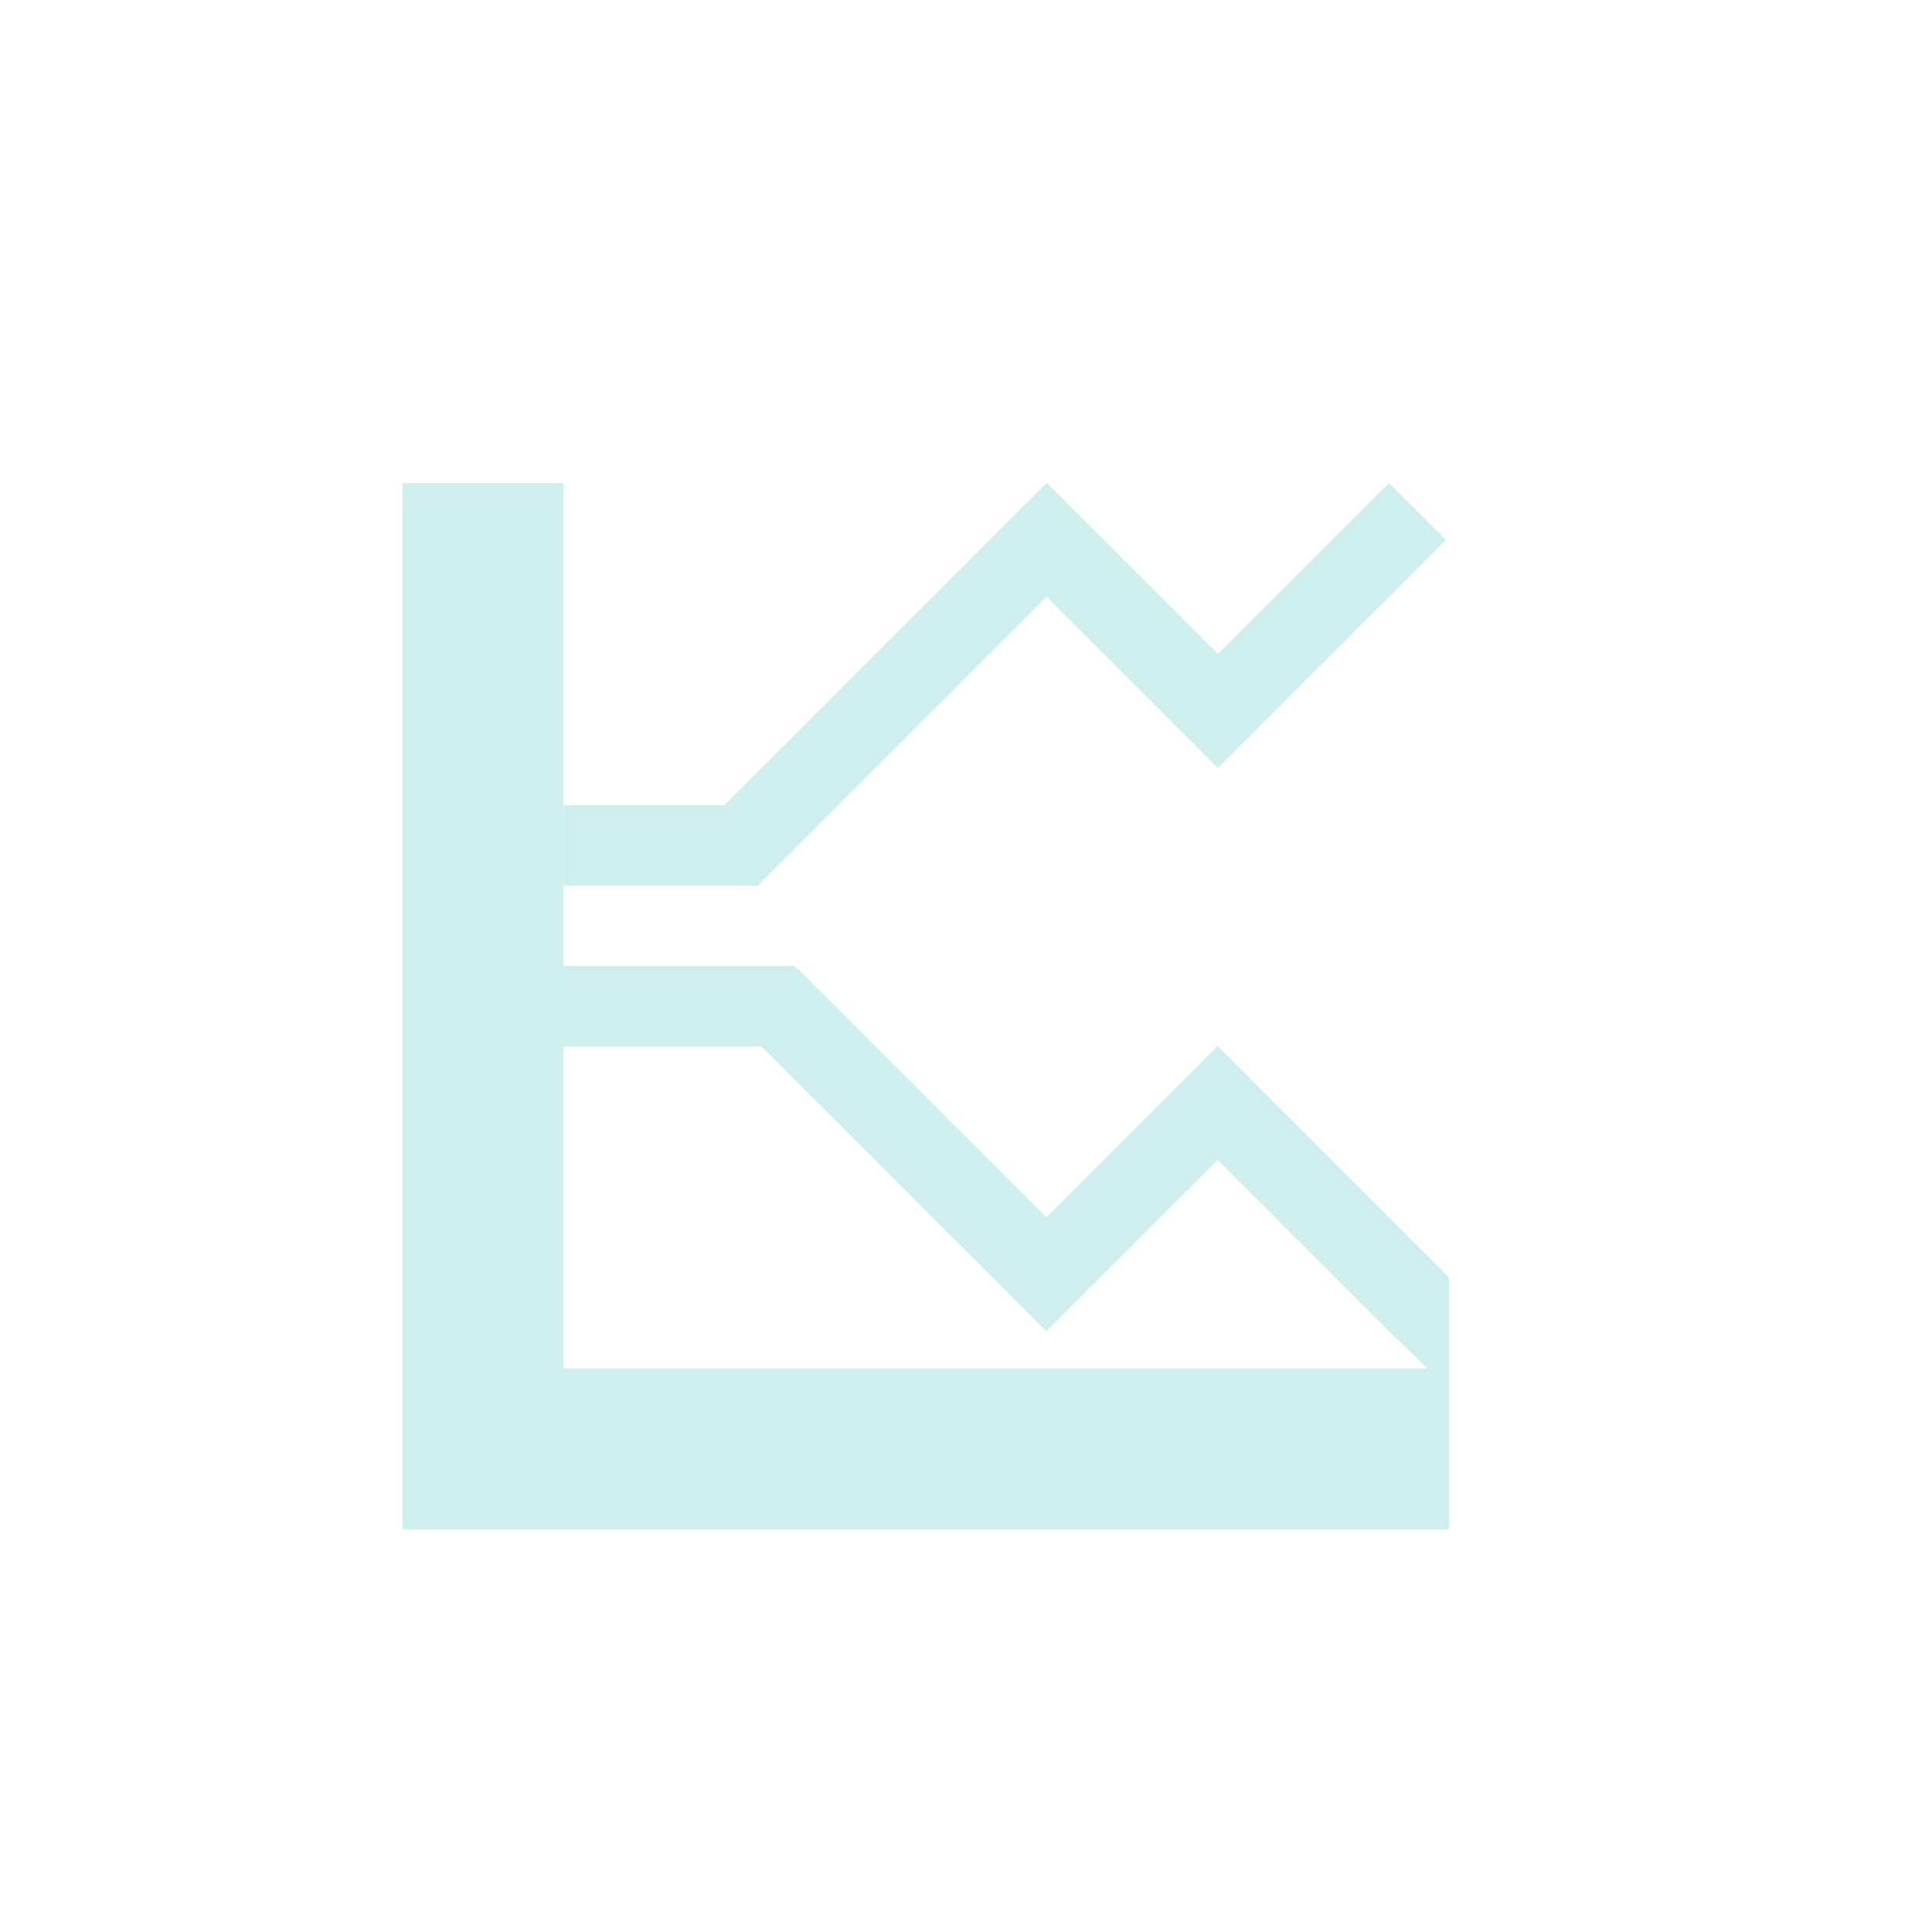 <svg xmlns="http://www.w3.org/2000/svg" width="24" height="24" version="1.1">
 <defs>
  <style id="current-color-scheme" type="text/css">
   .ColorScheme-Text { color:#cfefef; } .ColorScheme-Highlight { color:#3fbdbd; } .ColorScheme-NeutralText { color:#73d0d0; } .ColorScheme-PositiveText { color:#5dc9c9; } .ColorScheme-NegativeText { color:#339b9b; }
  </style>
 </defs>
 <path style="fill:currentColor" class="ColorScheme-Text" d="M 5,6 V 19 H 18 V 17.002 17 15.867 L 17.959,15.828 15.131,13 15.127,13.004 15.121,13 12.998,15.123 9.875,12 H 8.461 7 V 6 Z m 8,0 -4.002,4.002 H 7.002 v 1 H 9.412 L 13.002,7.412 15.125,9.535 l 0.006,-0.004 0.004,0.004 2.828,-2.828 C 17.966,6.712 17.256,6 17.256,6 l -2.125,2.125 L 13.004,6 l -0.002,0.002 z m -6,7 h 2.461 l 3.535,3.535 0.002,-0.002 0.002,0.002 2.127,-2.125 2.125,2.125 L 17.734,17 H 7 Z"/>
</svg>
